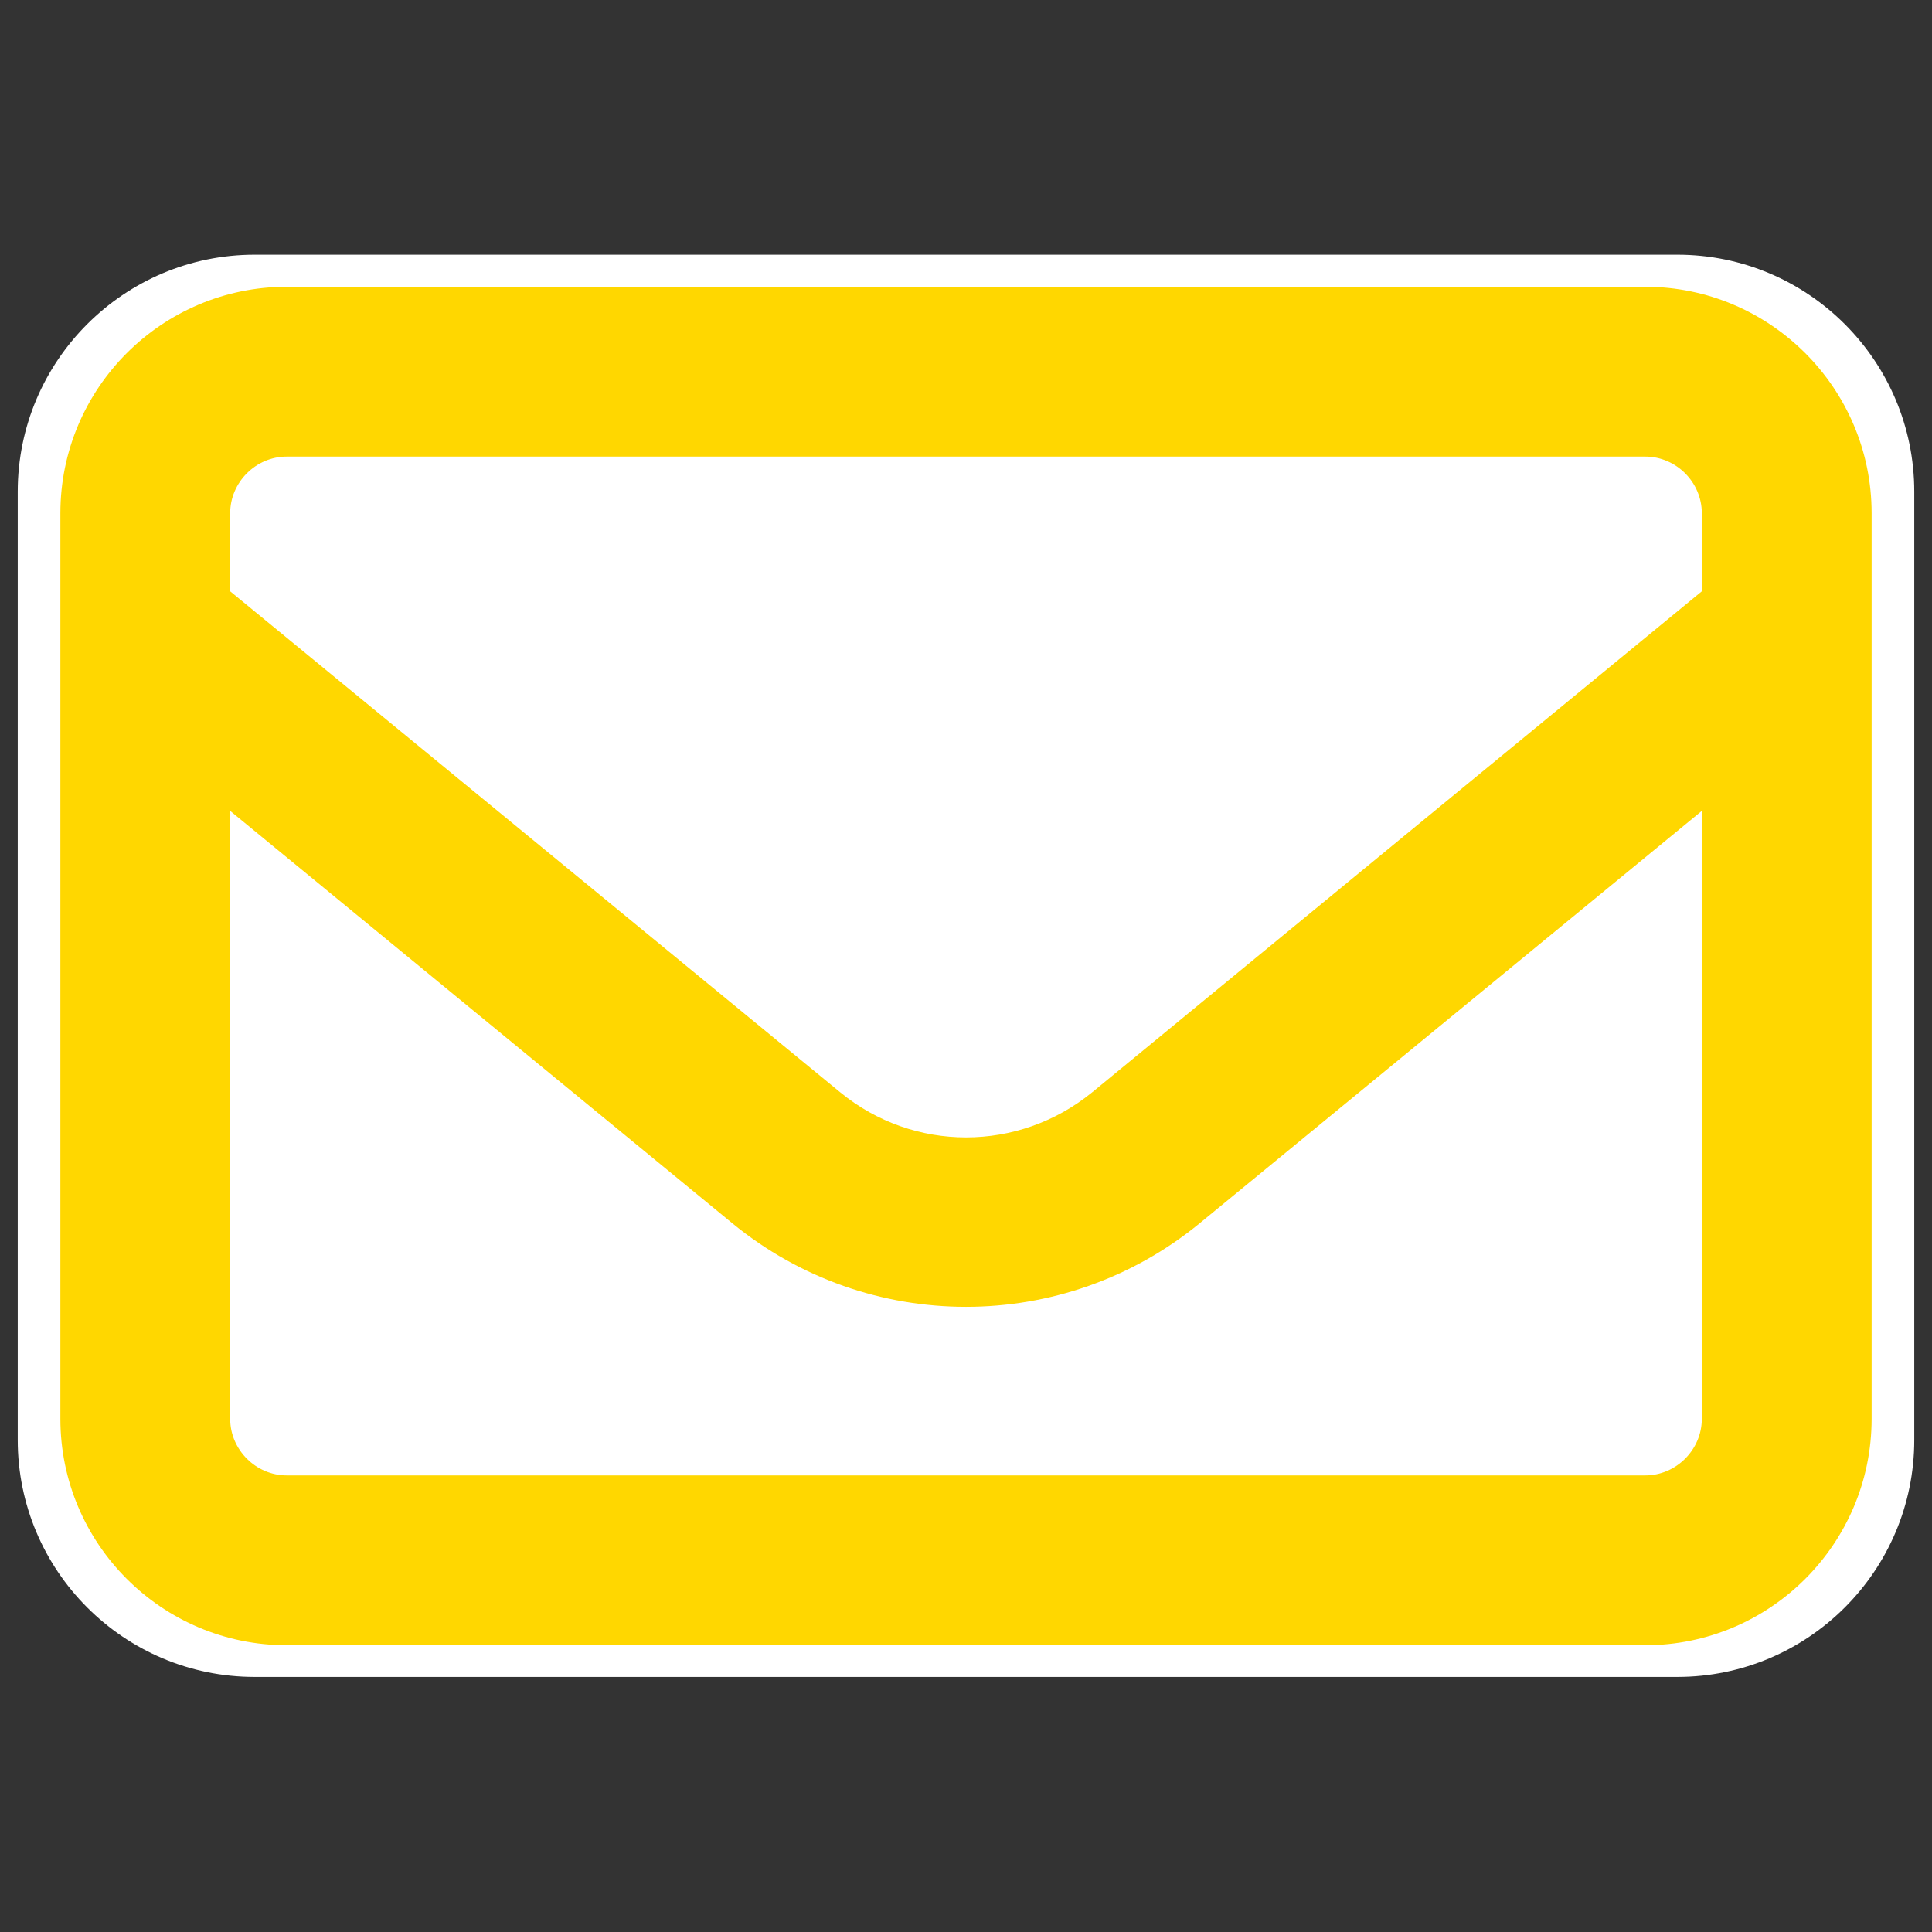 <?xml version="1.0" encoding="utf-8"?>
<!-- Generator: Adobe Illustrator 26.0.0, SVG Export Plug-In . SVG Version: 6.00 Build 0)  -->
<svg version="1.1" id="Capa_1" xmlns="http://www.w3.org/2000/svg" xmlns:xlink="http://www.w3.org/1999/xlink" x="0px" y="0px"
	 viewBox="0 0 512 512" style="enable-background:new 0 0 512 512;" xml:space="preserve">
<rect x="0" y="0" width="512" height="512" fill="#333333" stroke="none"/>
<style type="text/css">
	.st0{fill:#FFFFFF;}
	.st1{fill:#FFD700;}
</style>
<g id="Capa_2_00000031921032522982218630000011243945414556080038_">
</g>
<g id="Capa_1_00000056417577964067062580000007888787541002589312_">
	<path class="st0" d="M4.7,130.3c0-34.7,28.2-62.8,62.8-62.8h377c34.7,0,62.8,28.2,62.8,62.8v251.3c0,34.7-28.2,62.8-62.8,62.8h-377
		c-34.7,0-62.8-28.2-62.8-62.8C4.7,381.6,4.7,130.3,4.7,130.3z"/>
	<polygon class="st0" points="61,108 37,139 37,379 49,407 451,407 473,384 473,128 441,92 	"/>
	<path class="st1" d="M76,121c-8.2,0-15,6.8-15,15v20.7l161.7,132.8c19.4,15.9,47.2,15.9,66.7,0L451,156.7V136c0-8.2-6.8-15-15-15
		H76z M61,214.9V376c0,8.2,6.8,15,15,15h360c8.2,0,15-6.8,15-15V214.9L317.9,324.2c-36,29.5-87.8,29.5-123.8,0L61,214.9z M16,136
		c0-33.1,26.9-60,60-60h360c33.1,0,60,26.9,60,60v240c0,33.1-26.9,60-60,60H76c-33.1,0-60-26.9-60-60V136z"/>
</g>
<g id="Capa_3">
</g>
</svg>
